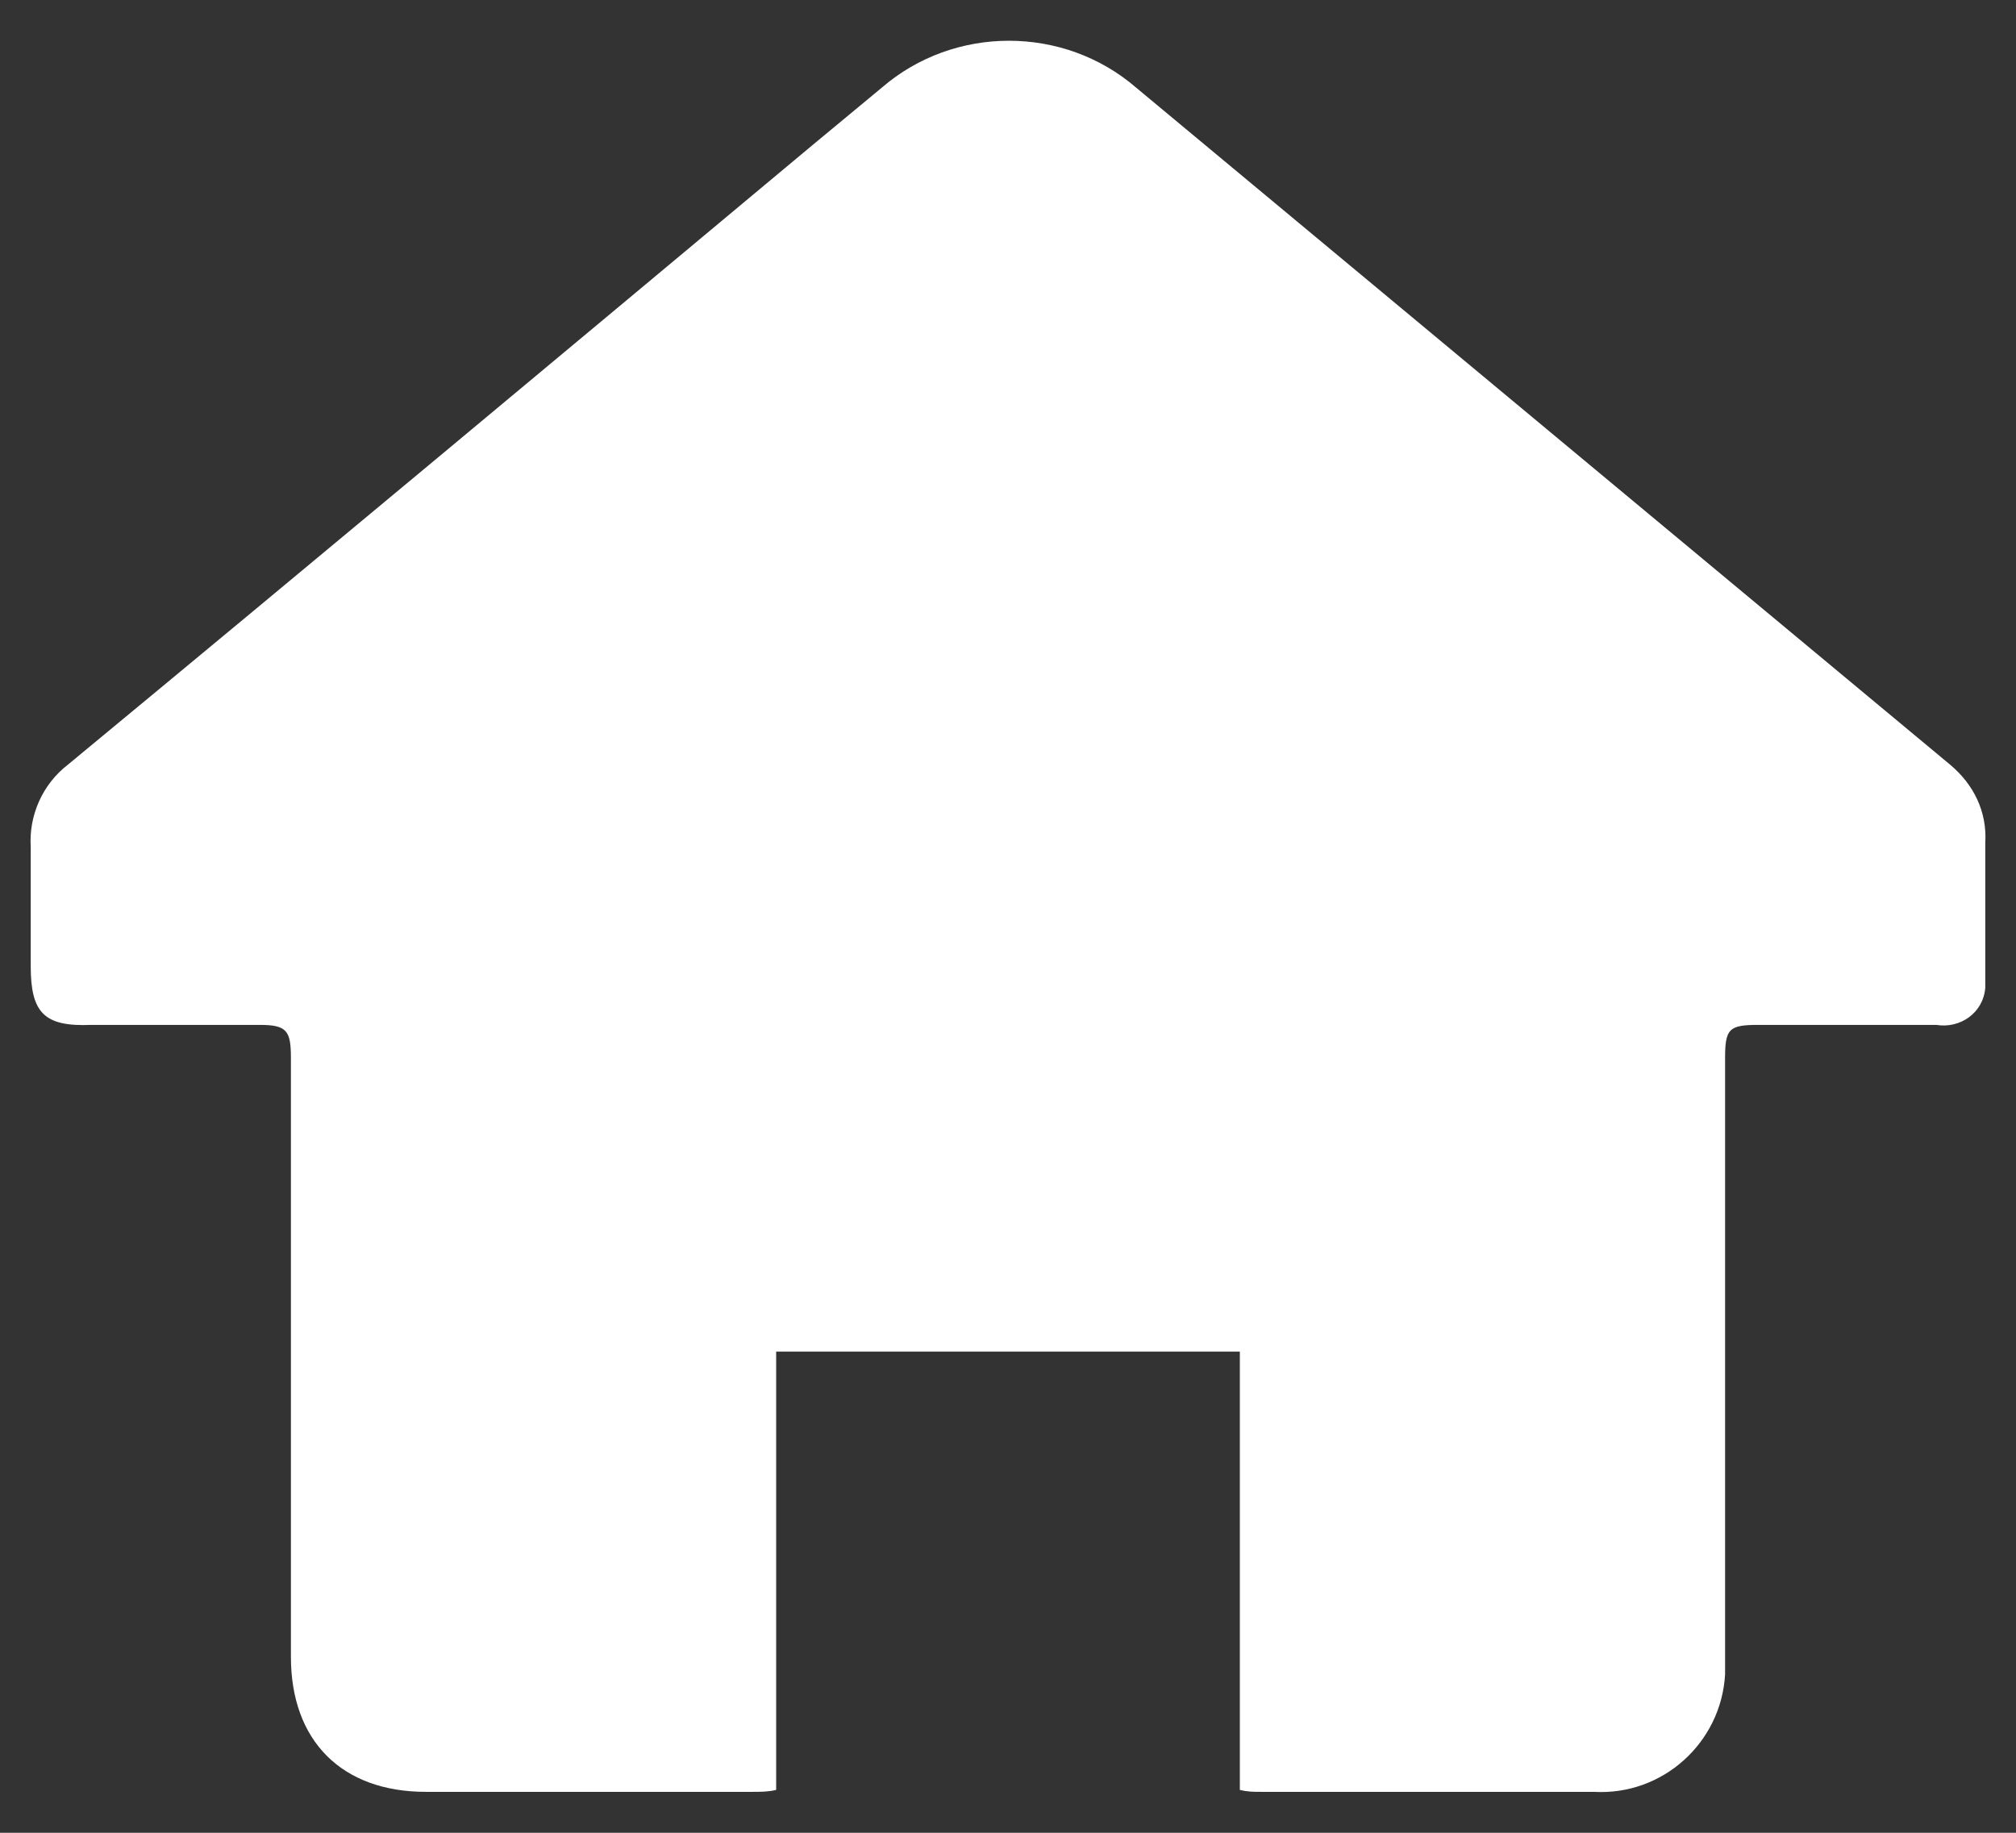 <svg width="33" height="30" viewBox="0 0 33 30" fill="none" xmlns="http://www.w3.org/2000/svg">
<rect x="0" y="0" width="33" height="30" fill="#333333" stroke="none"/>
<path d="M31.921 12.516L18.598 1.435C17.413 0.411 15.619 0.411 14.434 1.435L13.313 2.364C9.246 5.759 5.179 9.154 1.112 12.516C0.695 12.837 0.471 13.349 0.503 13.861C0.503 14.502 0.503 15.143 0.503 15.815C0.503 16.584 0.727 16.808 1.496 16.776C2.425 16.776 3.321 16.776 4.25 16.776C4.698 16.776 4.762 16.872 4.762 17.32V22.38C4.762 23.982 4.762 25.551 4.762 27.12C4.762 28.497 5.595 29.33 6.972 29.33C8.766 29.33 10.527 29.33 12.321 29.33C12.449 29.33 12.577 29.33 12.705 29.298V22.124H20.295V29.298C20.423 29.33 20.519 29.33 20.647 29.33C22.473 29.33 24.266 29.33 26.092 29.33C27.213 29.394 28.174 28.529 28.238 27.408C28.238 27.312 28.238 27.248 28.238 27.152V17.32C28.238 16.84 28.302 16.776 28.782 16.776C29.743 16.776 30.735 16.776 31.696 16.776C32.081 16.84 32.465 16.584 32.497 16.167C32.497 16.103 32.497 16.007 32.497 15.943C32.497 15.239 32.497 14.502 32.497 13.797C32.529 13.285 32.305 12.837 31.921 12.516Z" fill="white"/>
</svg>
